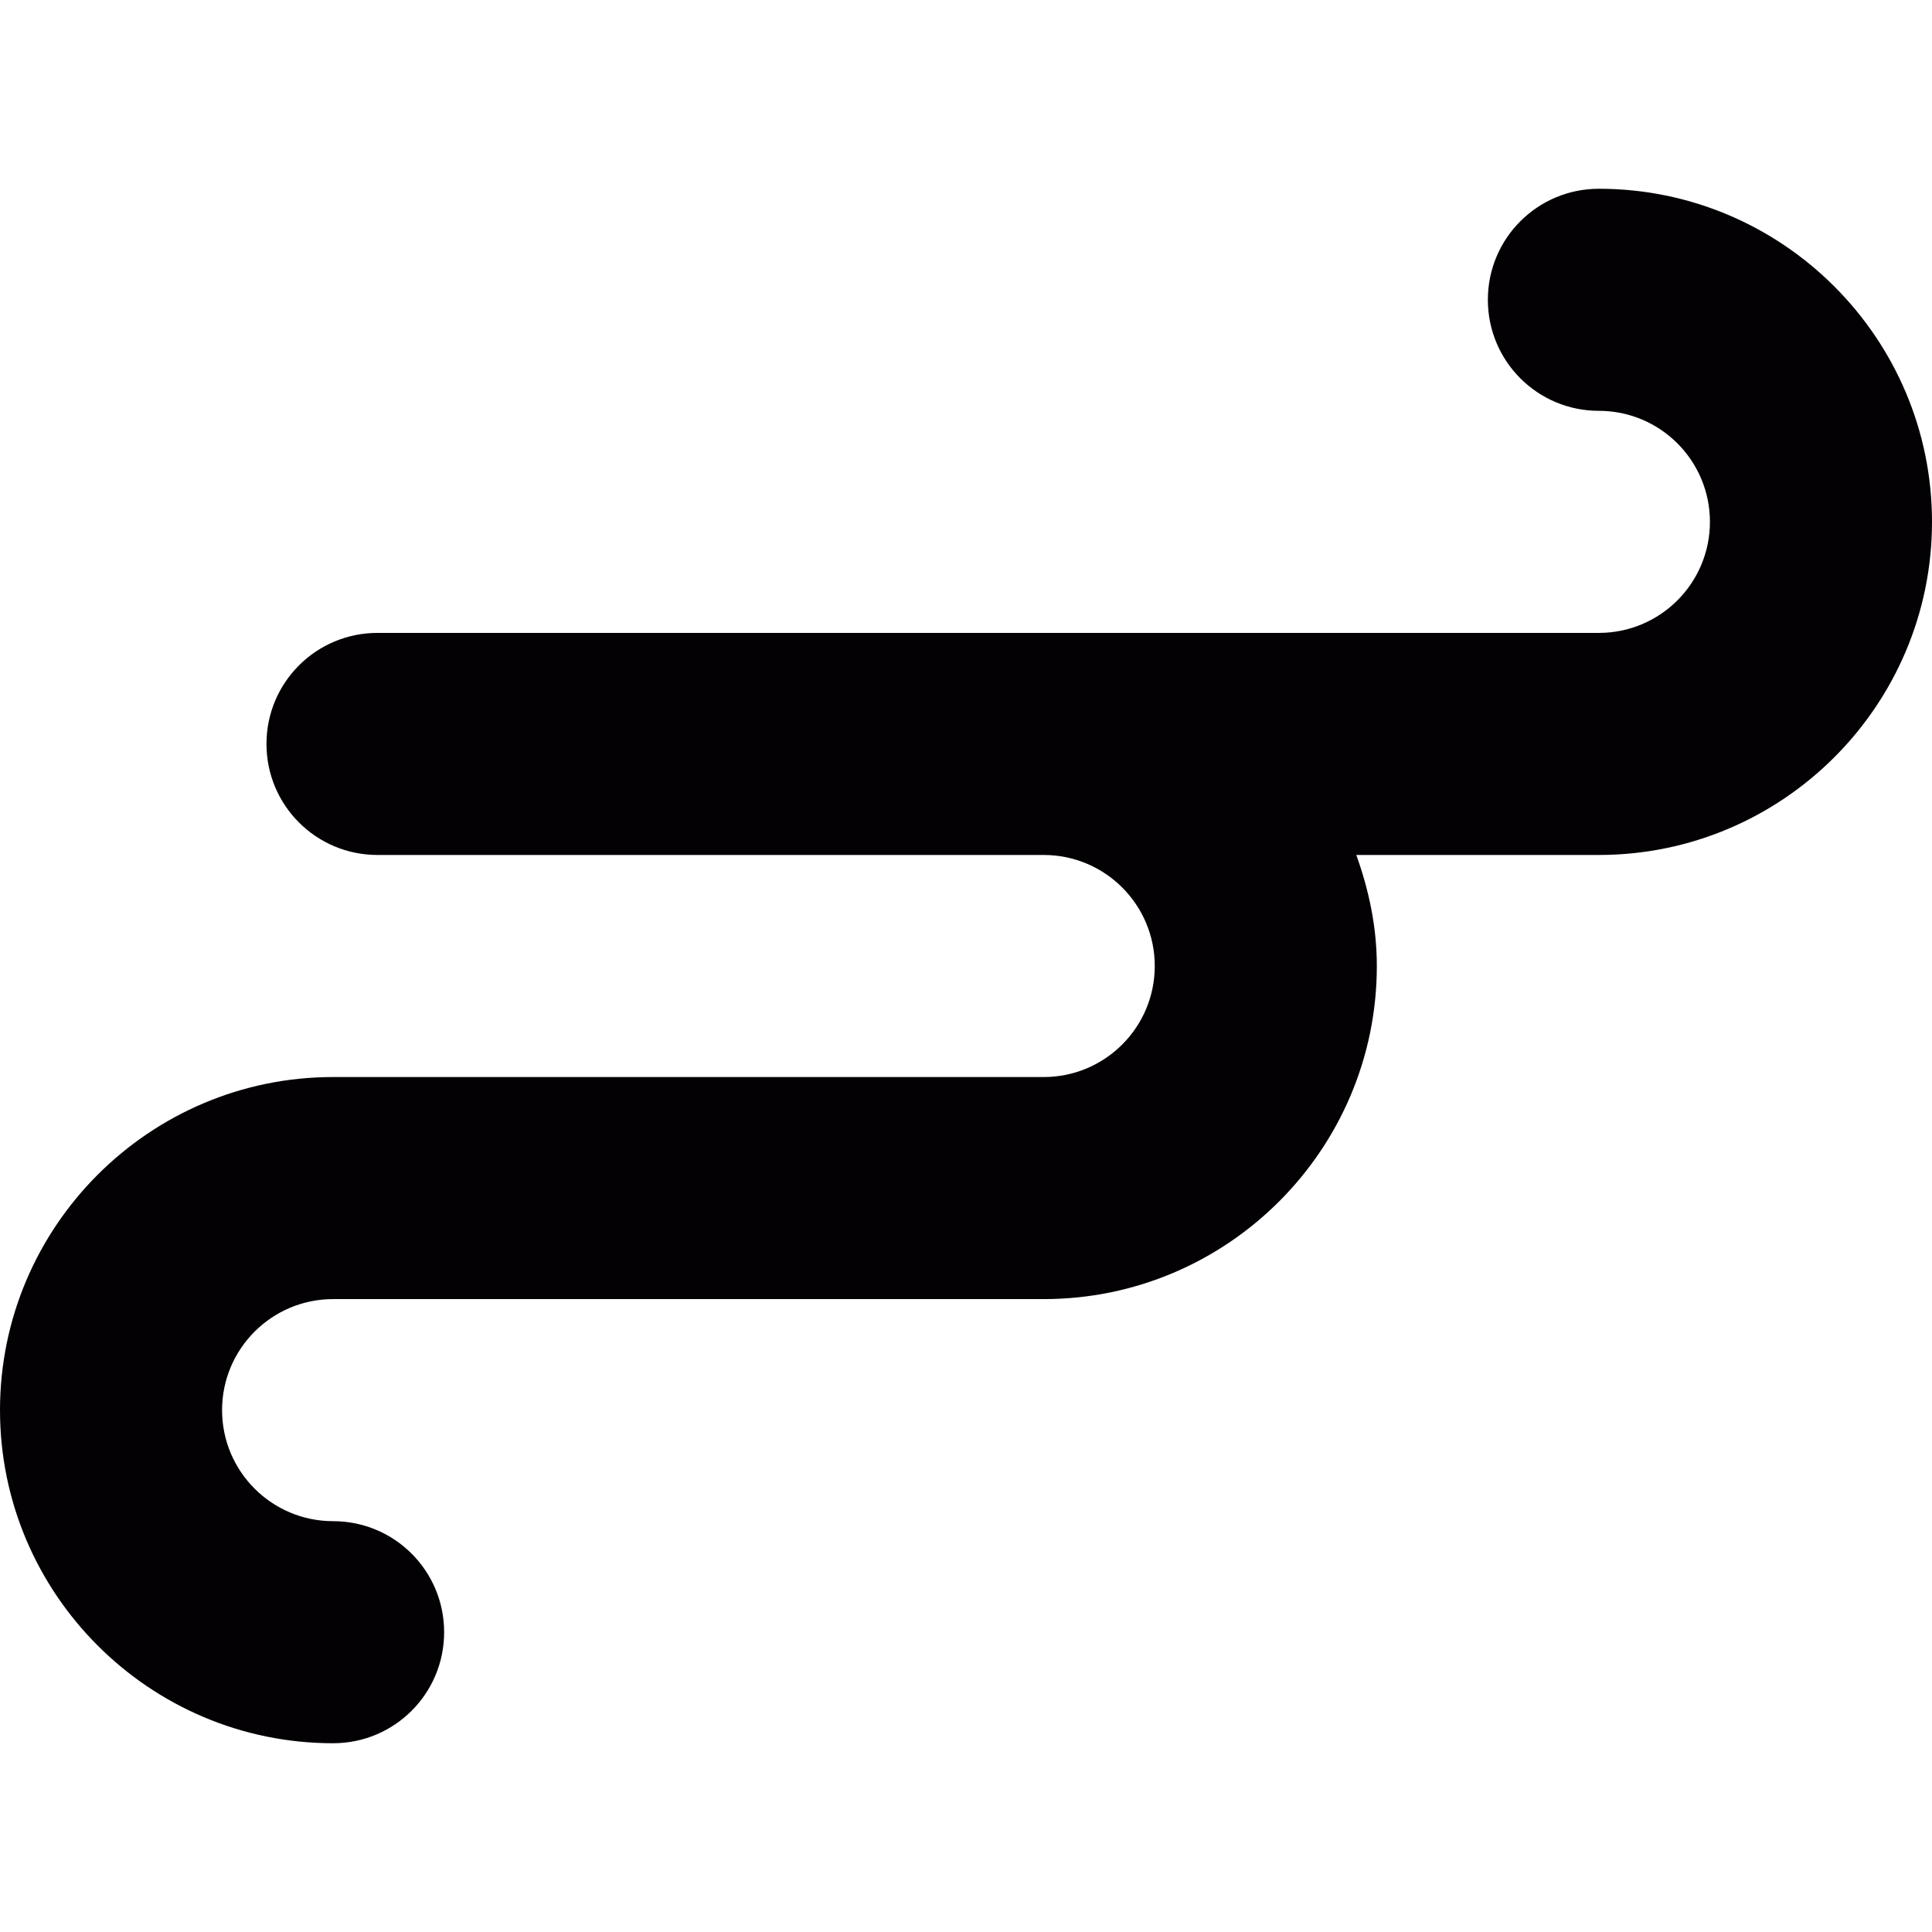 <?xml version="1.0" encoding="iso-8859-1"?>
<!-- Generator: Adobe Illustrator 18.1.1, SVG Export Plug-In . SVG Version: 6.00 Build 0)  -->
<svg version="1.1" id="Capa_1" xmlns="http://www.w3.org/2000/svg" xmlns:xlink="http://www.w3.org/1999/xlink" x="0px" y="0px"
	 viewBox="0 0 17.4 17.4" style="enable-background:new 0 0 17.4 17.4;" xml:space="preserve">
<g>
	<g id="Layer_1_113_">
		<path style="fill:#030104;" d="M14.4,1.7c-0.553,0-1,0.447-1,1s0.447,1,1,1c0.552,0,1,0.448,1,1s-0.448,1-1,1h-11
			c-0.553,0-1,0.447-1,1s0.447,1,1,1h6c0.552,0,1,0.448,1,1s-0.448,1-1,1H3c-1.654,0-3,1.346-3,3s1.346,3,3,3c0.553,0,1-0.447,1-1
			s-0.447-1-1-1c-0.552,0-1-0.448-1-1s0.448-1,1-1h6.4c1.654,0,3-1.346,3-3c0-0.353-0.072-0.686-0.185-1H14.4c1.654,0,3-1.346,3-3
			S16.054,1.7,14.4,1.7z"/>
	</g>
</g>
<g>
</g>
<g>
</g>
<g>
</g>
<g>
</g>
<g>
</g>
<g>
</g>
<g>
</g>
<g>
</g>
<g>
</g>
<g>
</g>
<g>
</g>
<g>
</g>
<g>
</g>
<g>
</g>
<g>
</g>
</svg>
